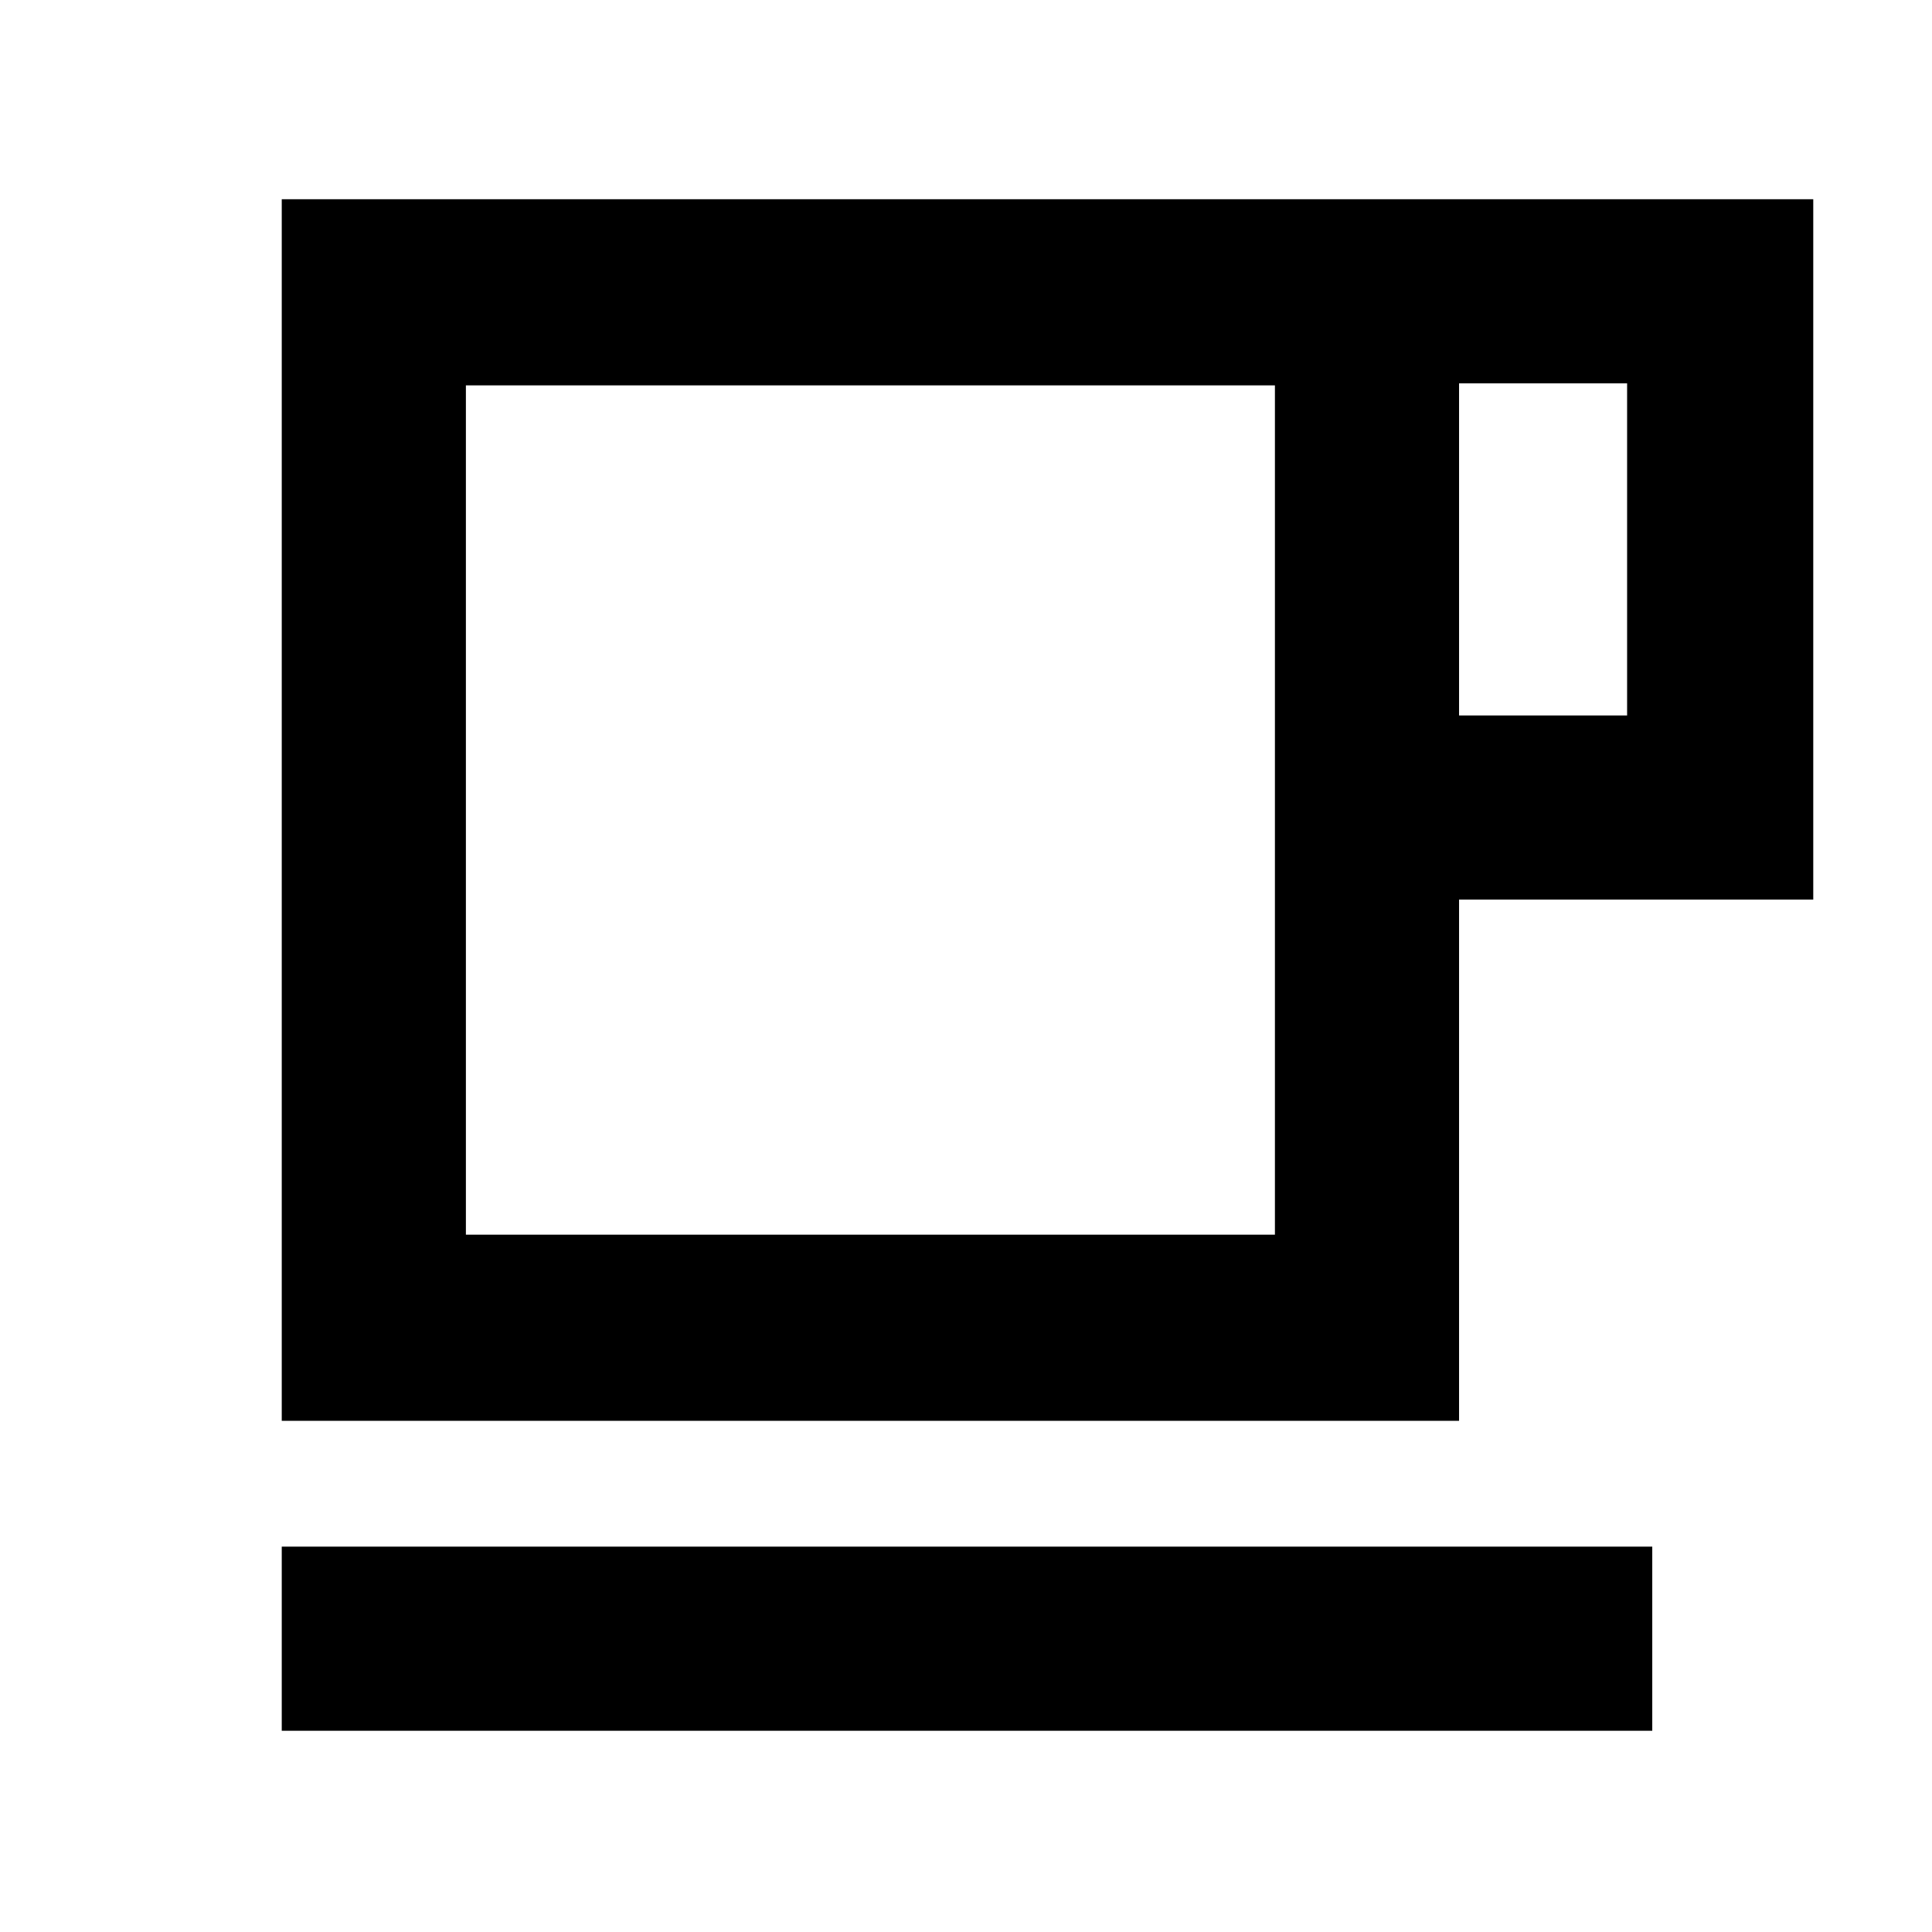 <svg xmlns="http://www.w3.org/2000/svg" height="48" viewBox="0 -960 960 960" width="48"><path d="M140-100v-91.5h681v91.5H140Zm0-154v-607h761v348H725v259H140Zm91.5-92.5h402v-422h-402v422Zm493.5-258h83.5v-165H725v165Zm-493.5 258h402-402Z"/></svg>